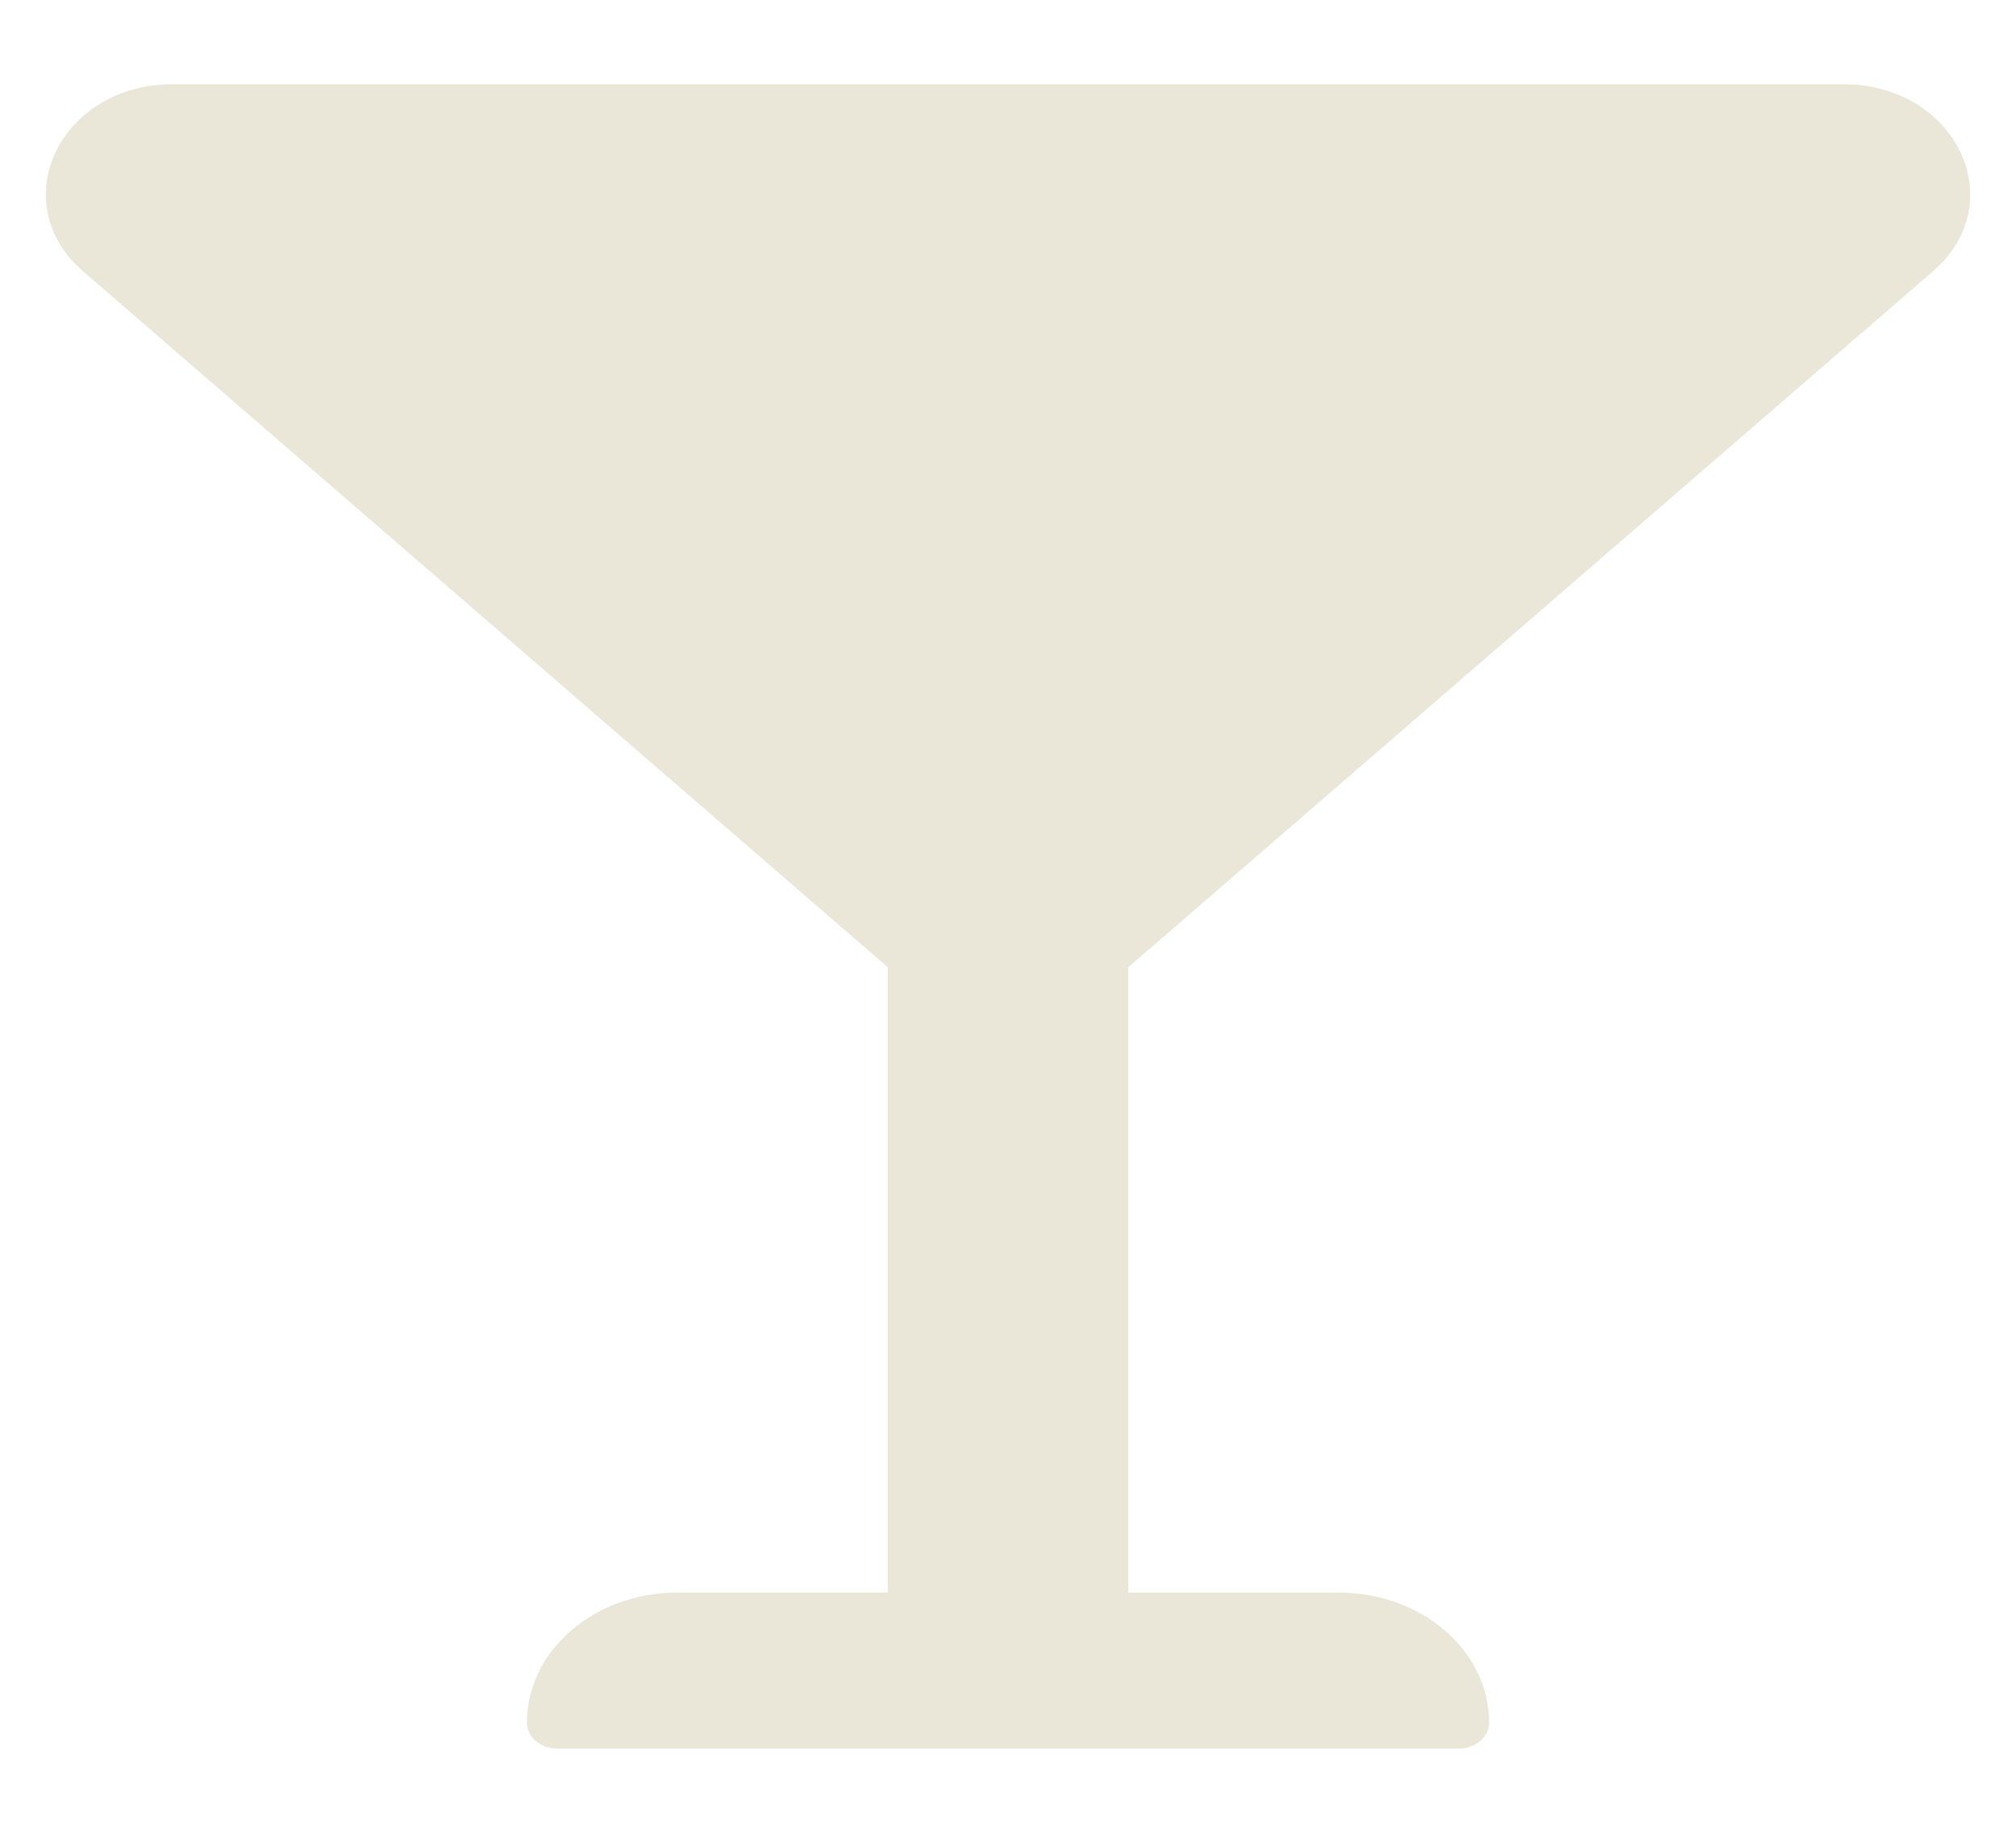 <svg width="22" height="20" viewBox="0 0 22 20" fill="none" xmlns="http://www.w3.org/2000/svg">
<path d="M21.092 2.962C21.964 2.208 21.346 0.919 20.114 0.919H1.886C0.654 0.919 0.037 2.208 0.908 2.962L9.688 10.555V17.379H7.391C6.485 17.379 5.75 18.014 5.75 18.798C5.75 18.954 5.897 19.081 6.078 19.081H15.922C16.103 19.081 16.25 18.954 16.25 18.798C16.25 18.014 15.515 17.379 14.61 17.379H12.313V10.555L21.092 2.962Z" fill="#EAE6D8"/>
</svg>
